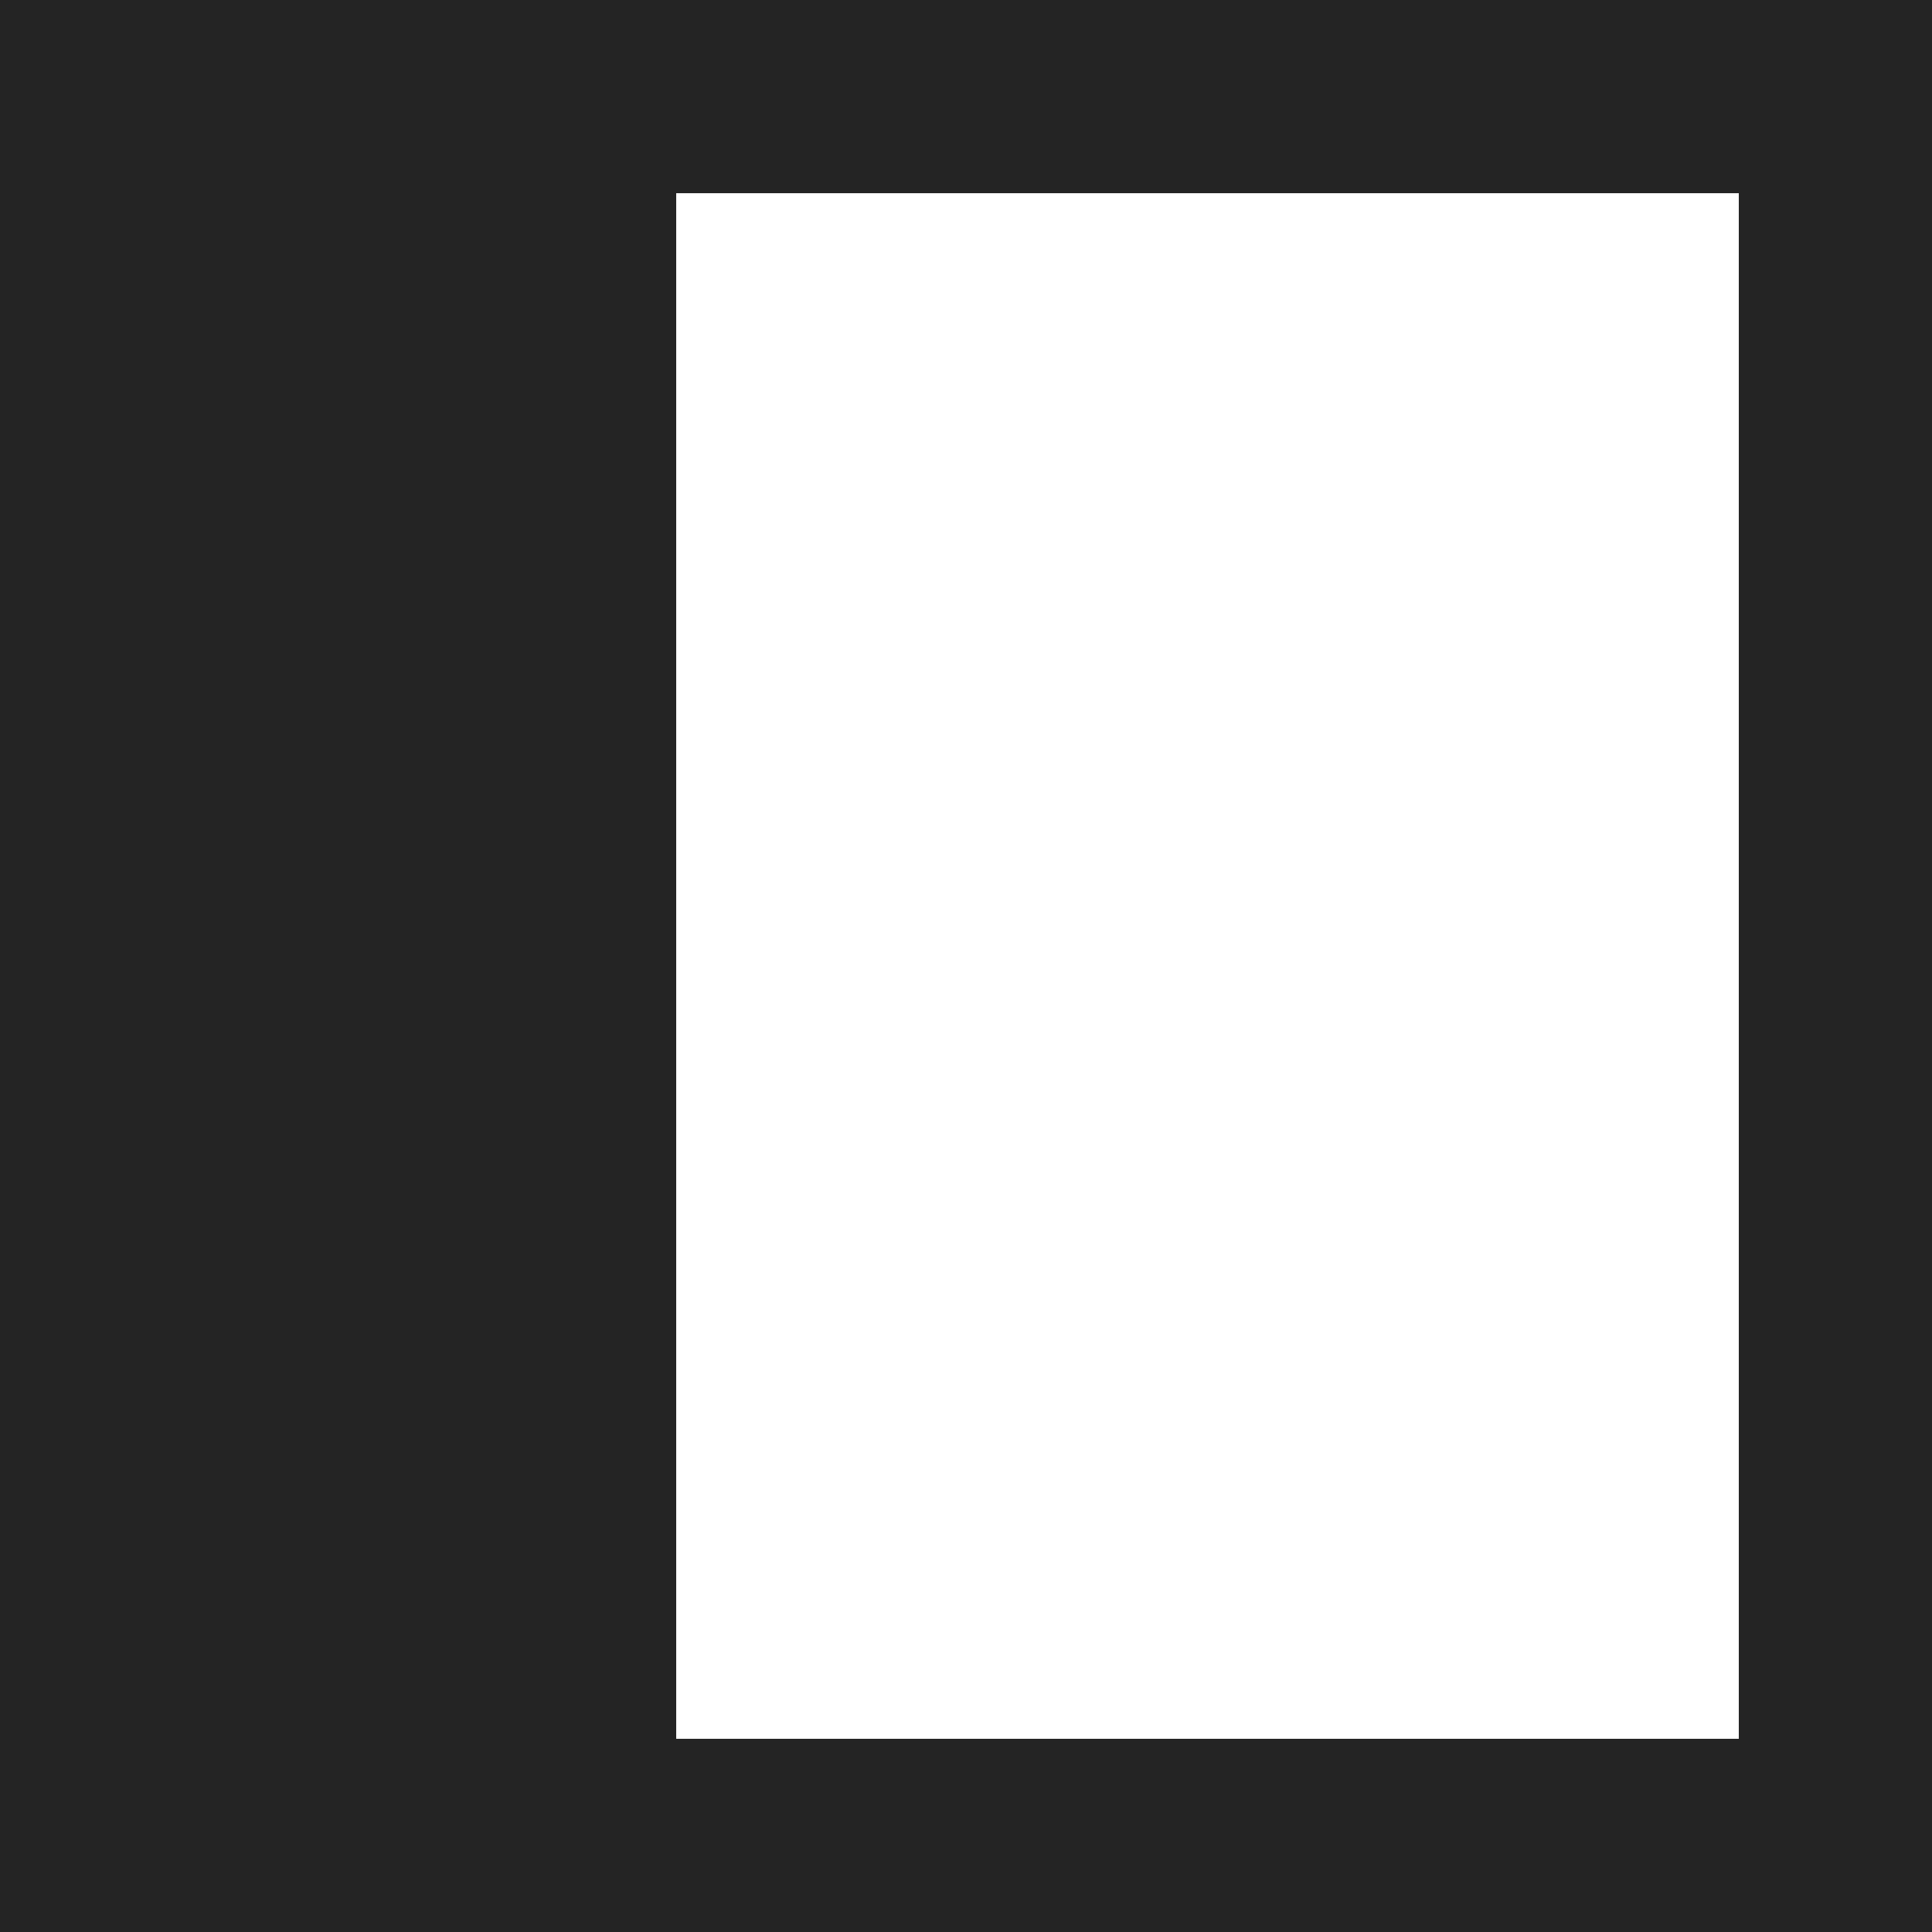 <svg width="20" height="20" viewBox="0 0 20 20" fill="none" xmlns="http://www.w3.org/2000/svg">
<path d="M6 1V19" stroke="#242424" stroke-width="2"/>
<rect x="2" y="2" width="3" height="16" fill="#242424"/>
<path d="M0 0V-2H-2V0H0ZM20 0H22V-2H20V0ZM20 20V22H22V20H20ZM0 20H-2V22H0V20ZM0 2H20V-2H0V2ZM18 0V20H22V0H18ZM20 18H0V22H20V18ZM2 20V0H-2V20H2Z" fill="#242424"/>
</svg>
